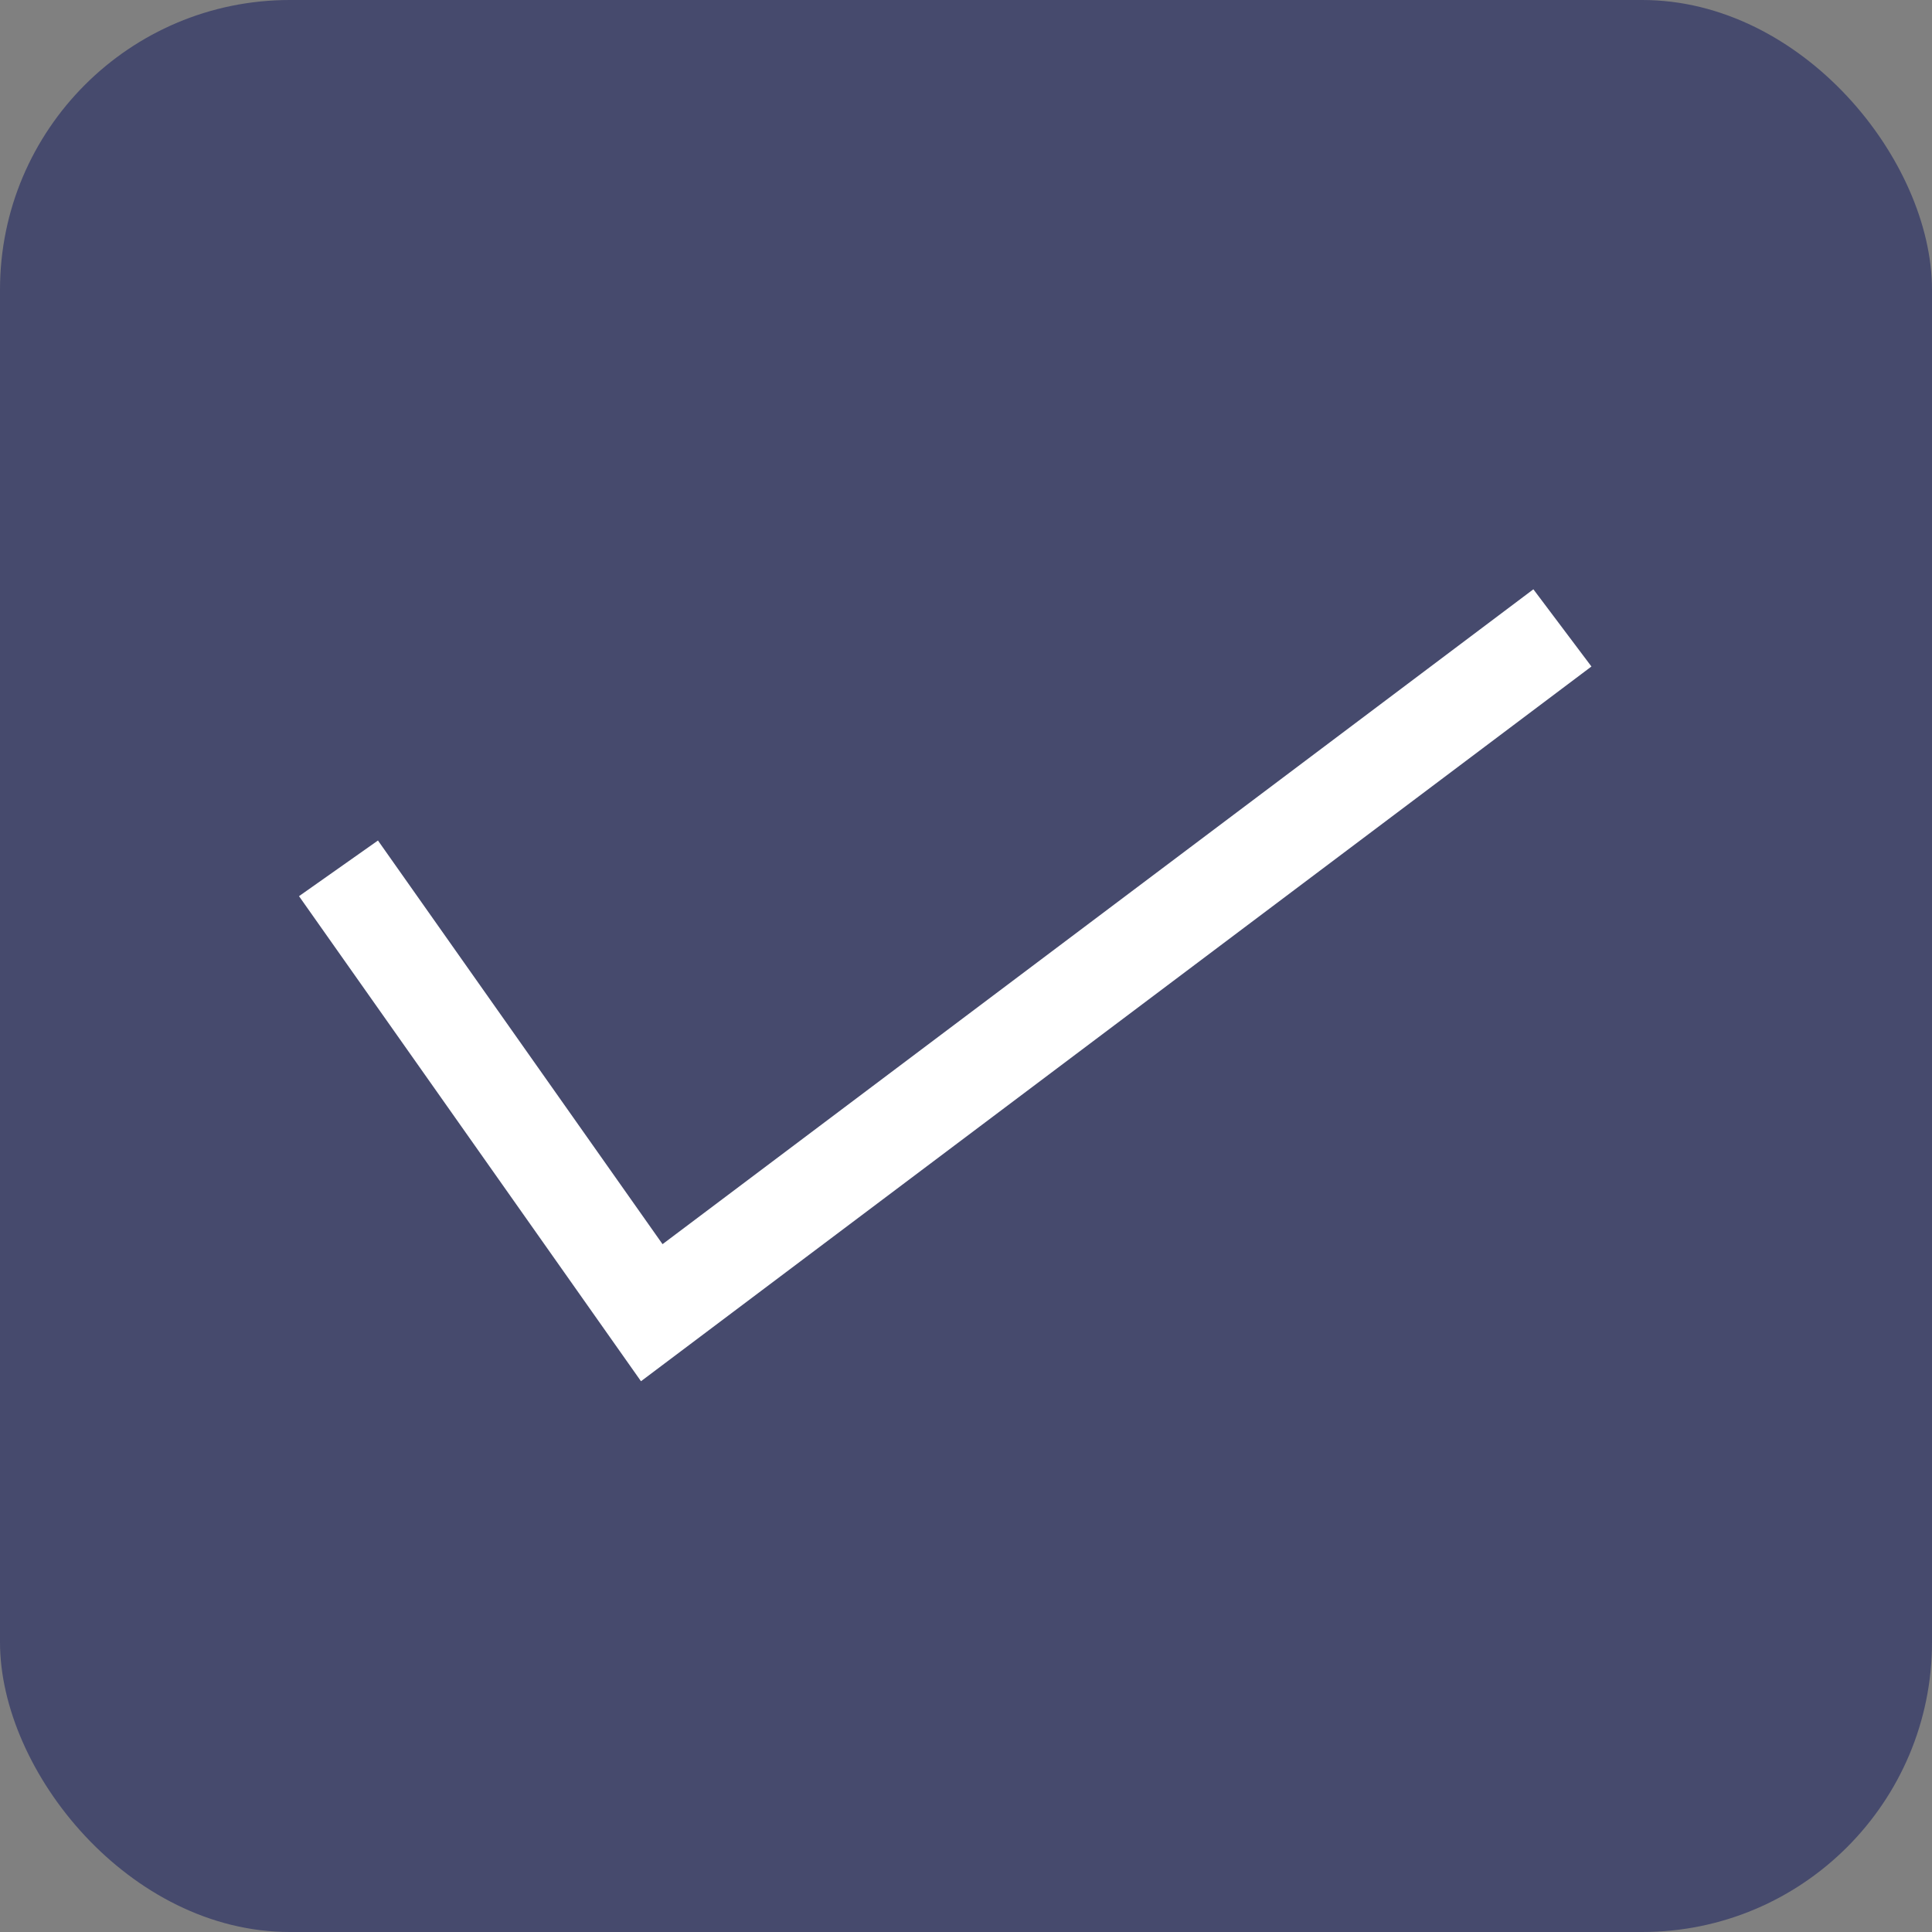 <svg id="Component_62_56" data-name="Component 62 – 56" xmlns="http://www.w3.org/2000/svg" width="20" height="20" viewBox="0 0 20 20">
  <rect x="0" y="0" width="20" height="20" fill="#808080" stroke="none"/>
  <rect id="Rectangle_4578" data-name="Rectangle 4578" width="20" height="20" rx="3" fill="#464a6d"/>
  <path id="Path_9696" data-name="Path 9696" d="M.6.764l3.243,4.6,9.427-7.089" transform="translate(2.904 8.225)" fill="none" stroke="#fff" strokeLinecap="round" strokeWidth="2"/>
</svg>
